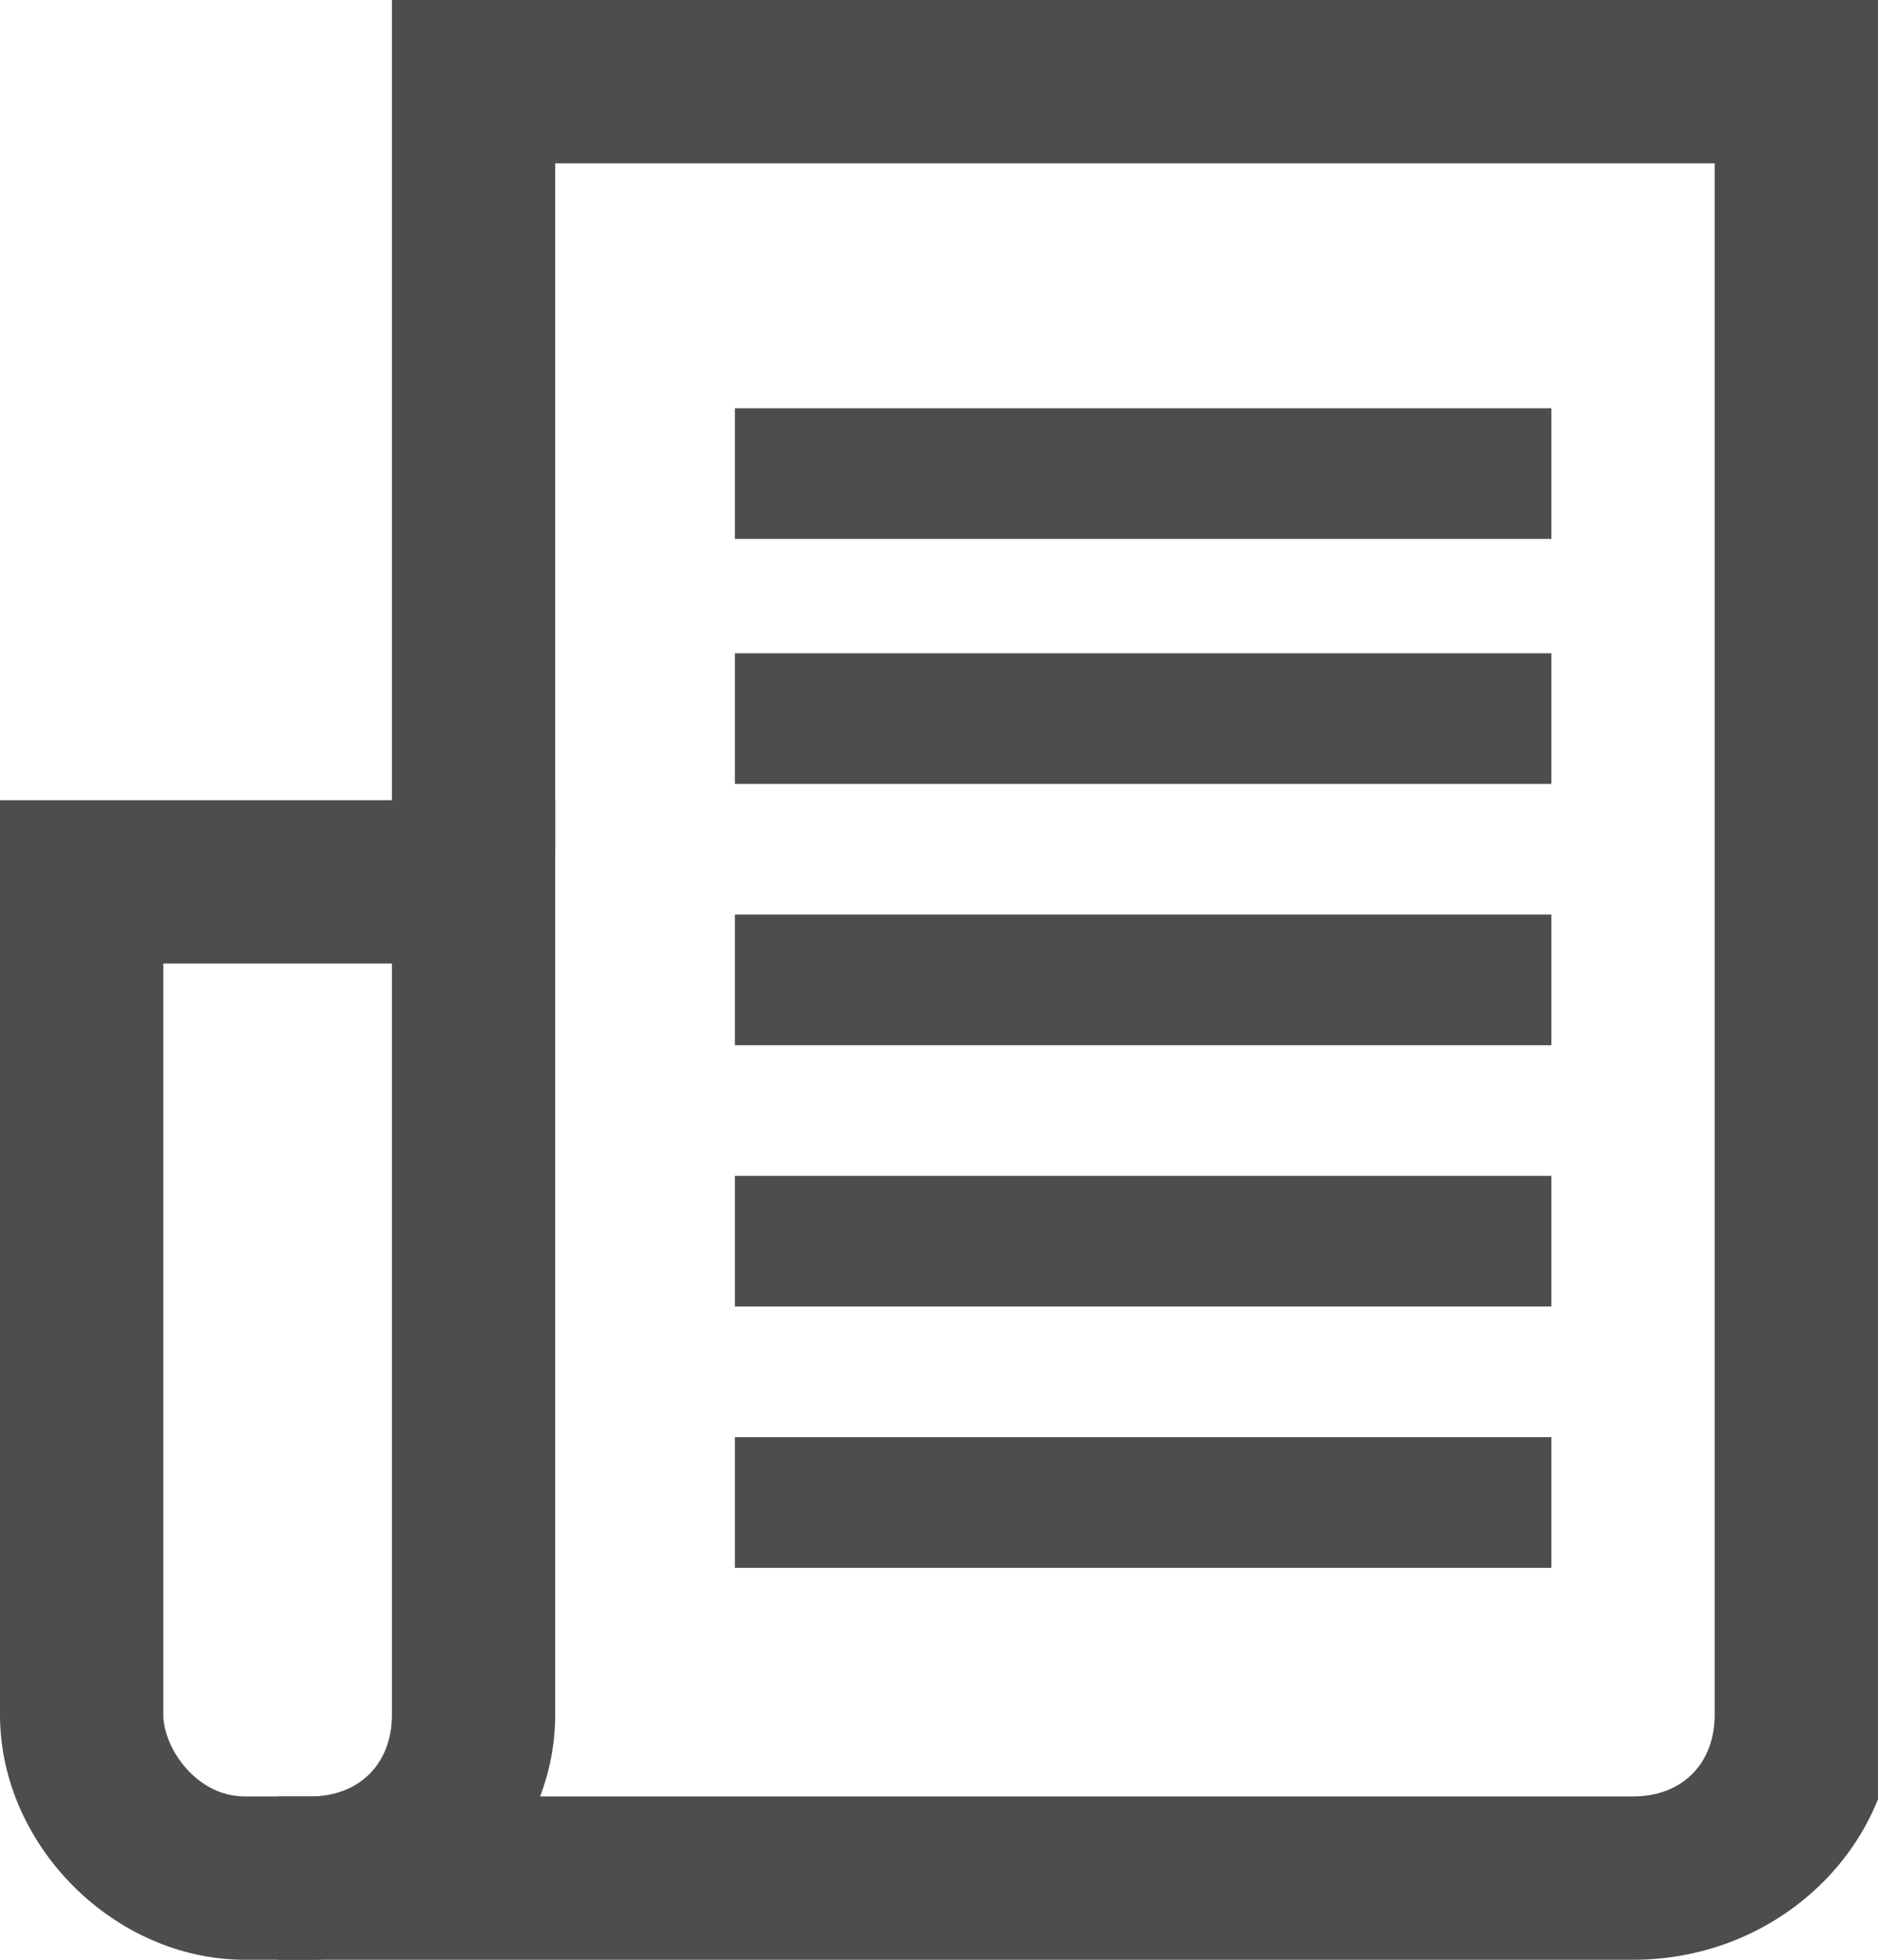 <?xml version="1.0" encoding="utf-8"?>
<!-- Generator: Adobe Illustrator 21.1.0, SVG Export Plug-In . SVG Version: 6.00 Build 0)  -->
<svg version="1.1" id="Layer_1" xmlns="http://www.w3.org/2000/svg" xmlns:xlink="http://www.w3.org/1999/xlink" x="0px" y="0px"
	 viewBox="0 0 11.5 12" style="enable-background:new 0 0 11.5 12;" xml:space="preserve">
<style type="text/css">
	.st0{fill:#4D4D4D;}
</style>
<title>resume</title>
<g id="Layer_2">
	<g id="Layer_1-2">
		<path class="st0" d="M10,12H1.7v-1H10c0.3,0,0.5-0.2,0.5-0.5V1H3.4v4.2h-1V0h9.2v10.5C11.6,11.3,10.9,12,10,12
			C10.1,12,10,12,10,12z"/>
		<rect x="4.5" y="2.5" class="st0" width="5" height="0.8"/>
		<rect x="4.5" y="4" class="st0" width="5" height="0.8"/>
		<rect x="4.5" y="5.6" class="st0" width="5" height="0.8"/>
		<rect x="4.5" y="7.2" class="st0" width="5" height="0.8"/>
		<rect x="4.5" y="8.8" class="st0" width="5" height="0.8"/>
		<path class="st0" d="M1.9,12H1.5C0.7,12,0,11.3,0,10.5c0,0,0,0,0,0V4.9h3.4v5.6C3.4,11.3,2.7,12,1.9,12C1.9,12,1.9,12,1.9,12z
			 M1,5.9v4.6C1,10.7,1.2,11,1.5,11h0.4c0.3,0,0.5-0.2,0.5-0.5V5.9H1z"/>
	</g>
</g>
</svg>

